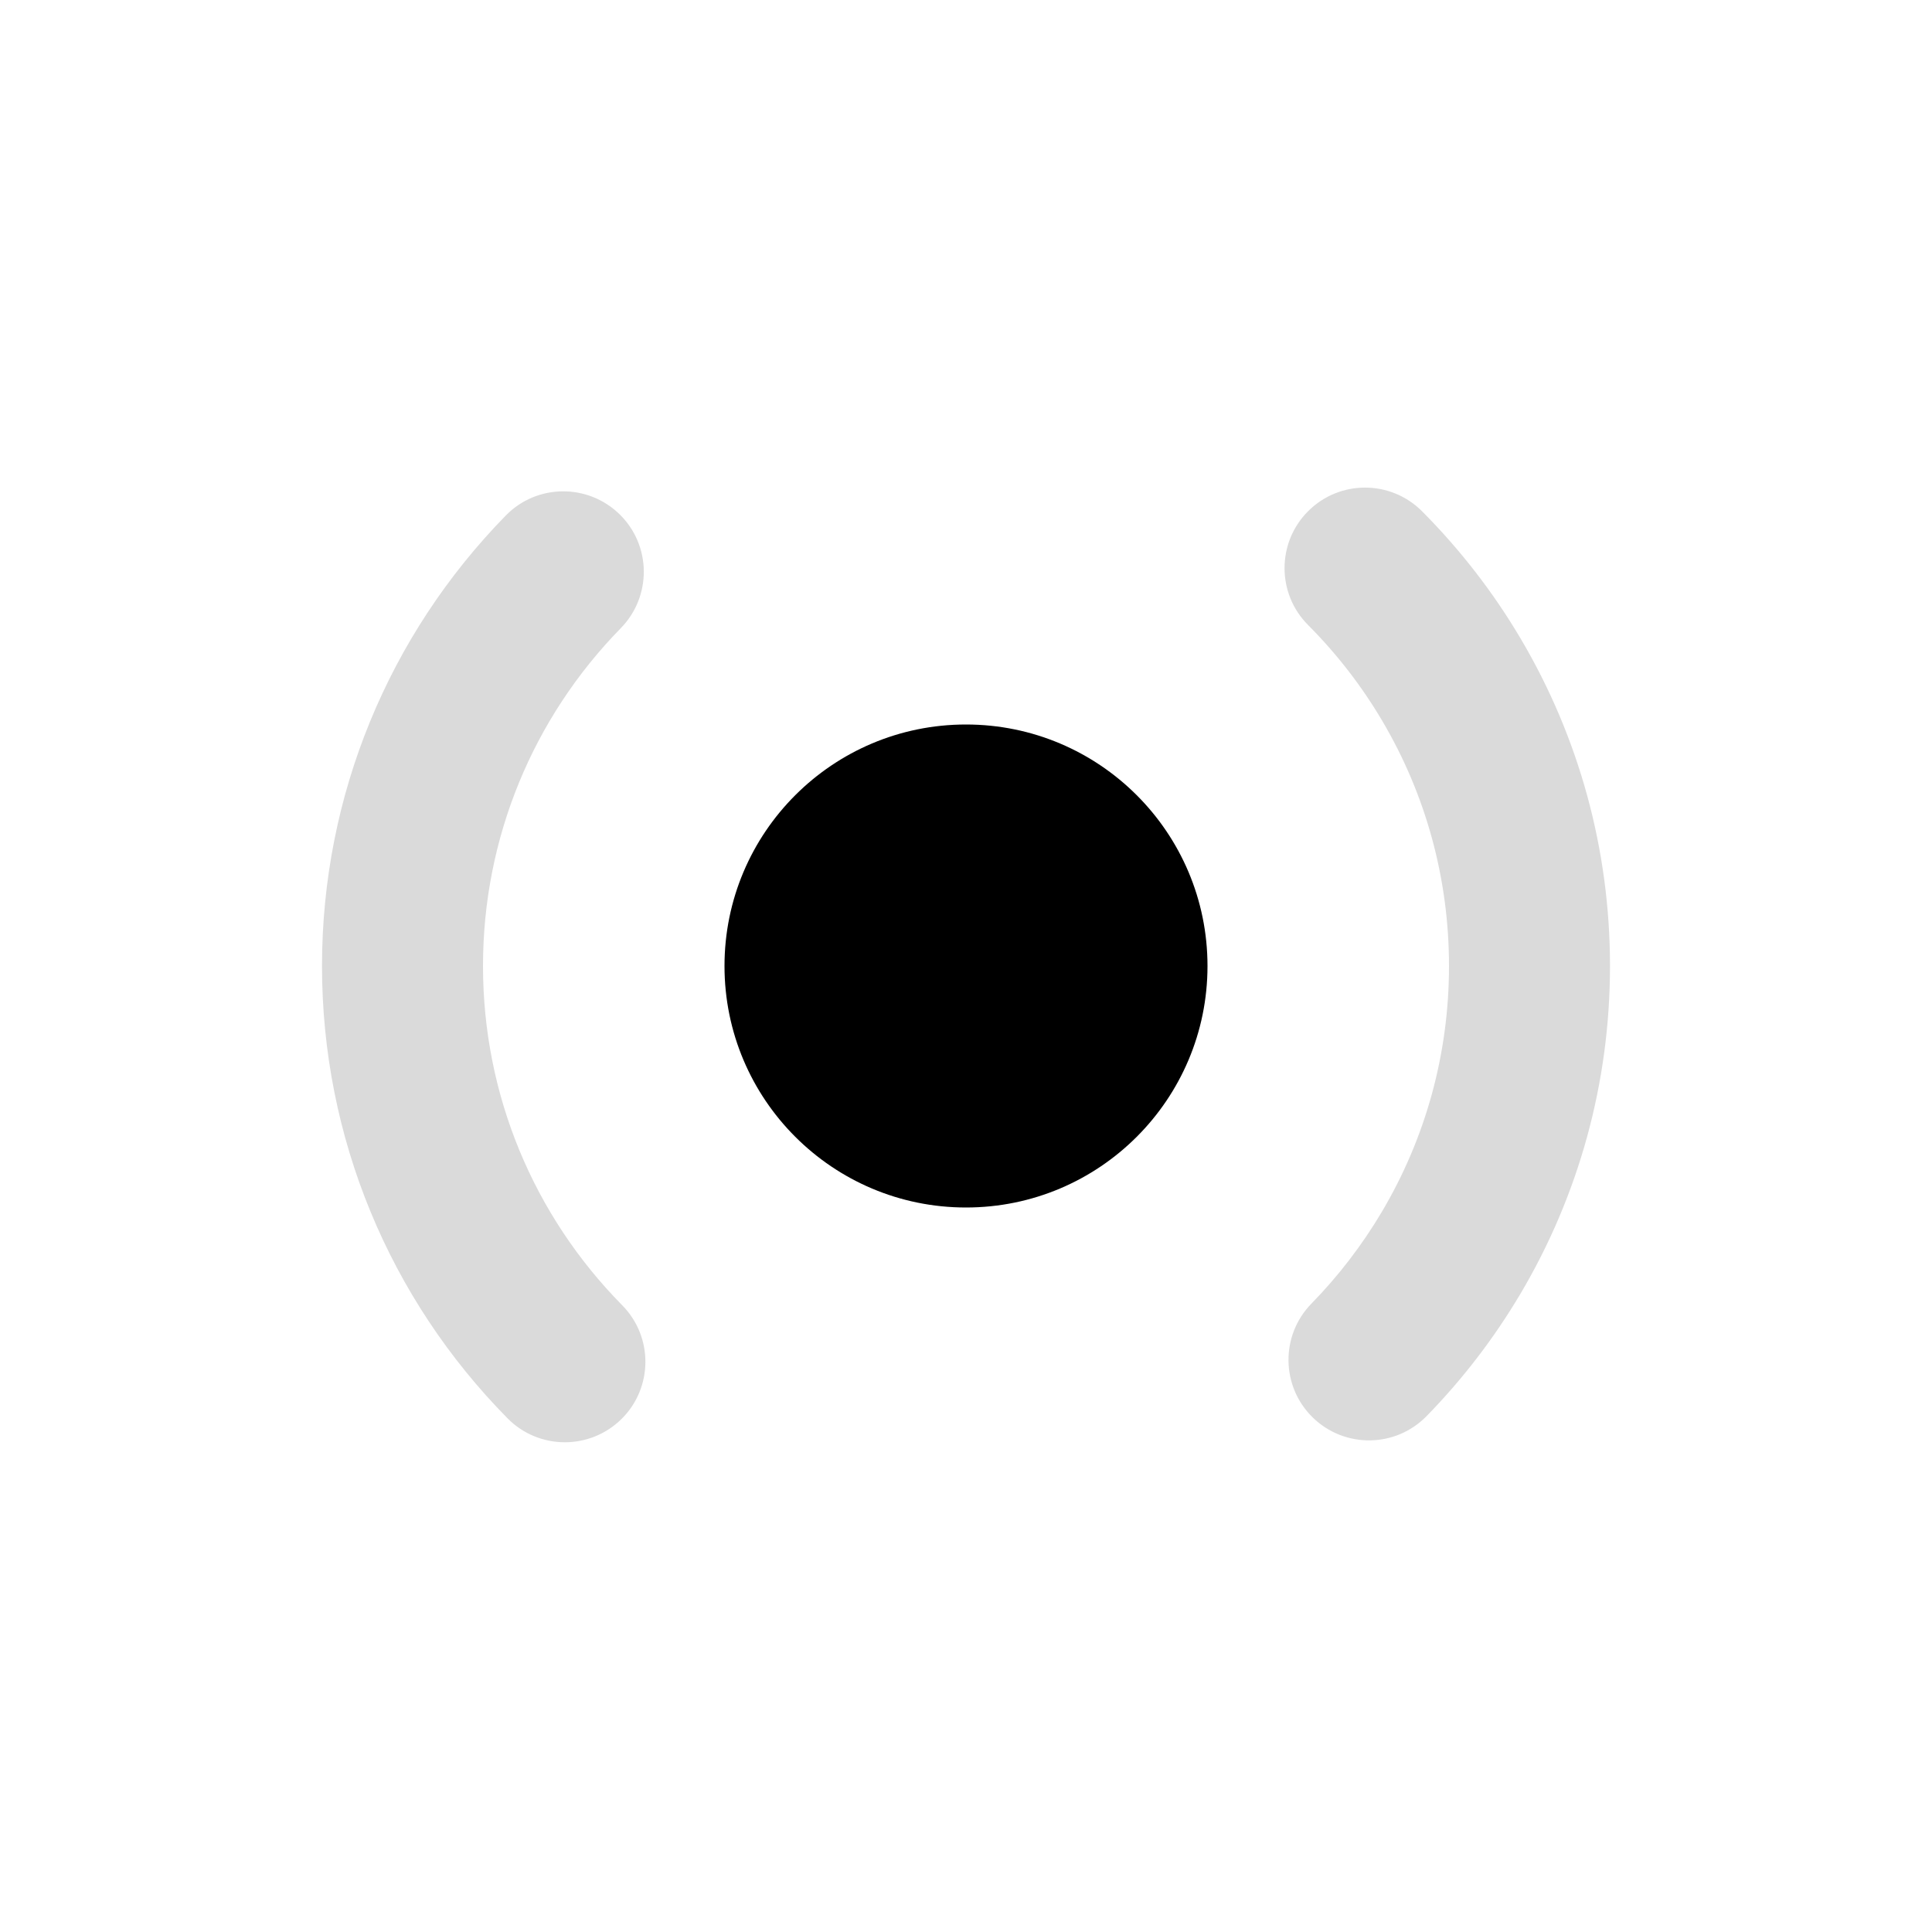 <svg xmlns:xlink="http://www.w3.org/1999/xlink" xmlns="http://www.w3.org/2000/svg" width="24" height="24" viewBox="0 0 24 24" class="icon fill-current max-sm:w-[12px] sm:w-[16px] lg:w-[20px]">
  <path d="M15 12C15 10.343 13.657 9 12 9C10.343 9 9 10.343 9 12C9 13.657 10.343 15 12 15C13.657 15 15 13.657 15 12Z"></path><path d="M5.802 2.857C6.152 3.284 6.09 3.914 5.663 4.264C3.36 6.153 2 8.964 2 12C2 15.034 3.358 17.843 5.658 19.732C6.085 20.082 6.146 20.712 5.796 21.139C5.445 21.566 4.815 21.628 4.388 21.277C1.631 19.012 0 15.639 0 12C0 8.359 1.633 4.983 4.394 2.718C4.821 2.368 5.451 2.43 5.802 2.857ZM24 12C24 8.386 22.391 5.032 19.665 2.767C19.24 2.414 18.61 2.472 18.257 2.897C17.904 3.321 17.962 3.952 18.387 4.305C20.66 6.194 22 8.987 22 12C22 15.021 20.654 17.82 18.37 19.709C17.944 20.061 17.885 20.692 18.237 21.117C18.589 21.543 19.219 21.602 19.645 21.25C22.383 18.985 24 15.624 24 12Z" fill-opacity="0"><animate attributeName="fill-opacity" repeatCount="indefinite" dur="1.5s" values="0;0;1;0" keyTimes="0;0.4;0.8;1" begin="1.5s" fill-opacity="0"></animate></path><path d="M17.665 6.351C18.139 6.827 18.552 7.36 18.893 7.938C19.614 9.159 20 10.552 20 12C20 13.453 19.611 14.852 18.885 16.076C18.559 16.625 18.168 17.135 17.721 17.592C17.335 17.987 16.702 17.994 16.307 17.608C15.912 17.222 15.905 16.589 16.291 16.194C16.627 15.85 16.92 15.468 17.165 15.055C17.709 14.138 18 13.092 18 12C18 10.912 17.711 9.87 17.171 8.955C16.915 8.521 16.605 8.121 16.249 7.764C15.859 7.373 15.86 6.739 16.251 6.349C16.642 5.959 17.275 5.96 17.665 6.351ZM7.697 6.389C8.092 6.775 8.098 7.408 7.712 7.803C6.621 8.918 6 10.409 6 12C6 13.6 6.628 15.098 7.729 16.214C8.117 16.607 8.113 17.24 7.72 17.628C7.326 18.016 6.693 18.012 6.305 17.619C4.838 16.132 4 14.131 4 12C4 9.88 4.83 7.889 6.283 6.404C6.669 6.009 7.302 6.003 7.697 6.389Z" fill-opacity="0.148"><animate attributeName="fill-opacity" repeatCount="indefinite" dur="1.5s" to="1" values="0;1;1;0" keyTimes="0;0.4;0.8;1" begin="0.0s" fill-opacity="0.148"></animate></path>
</svg>